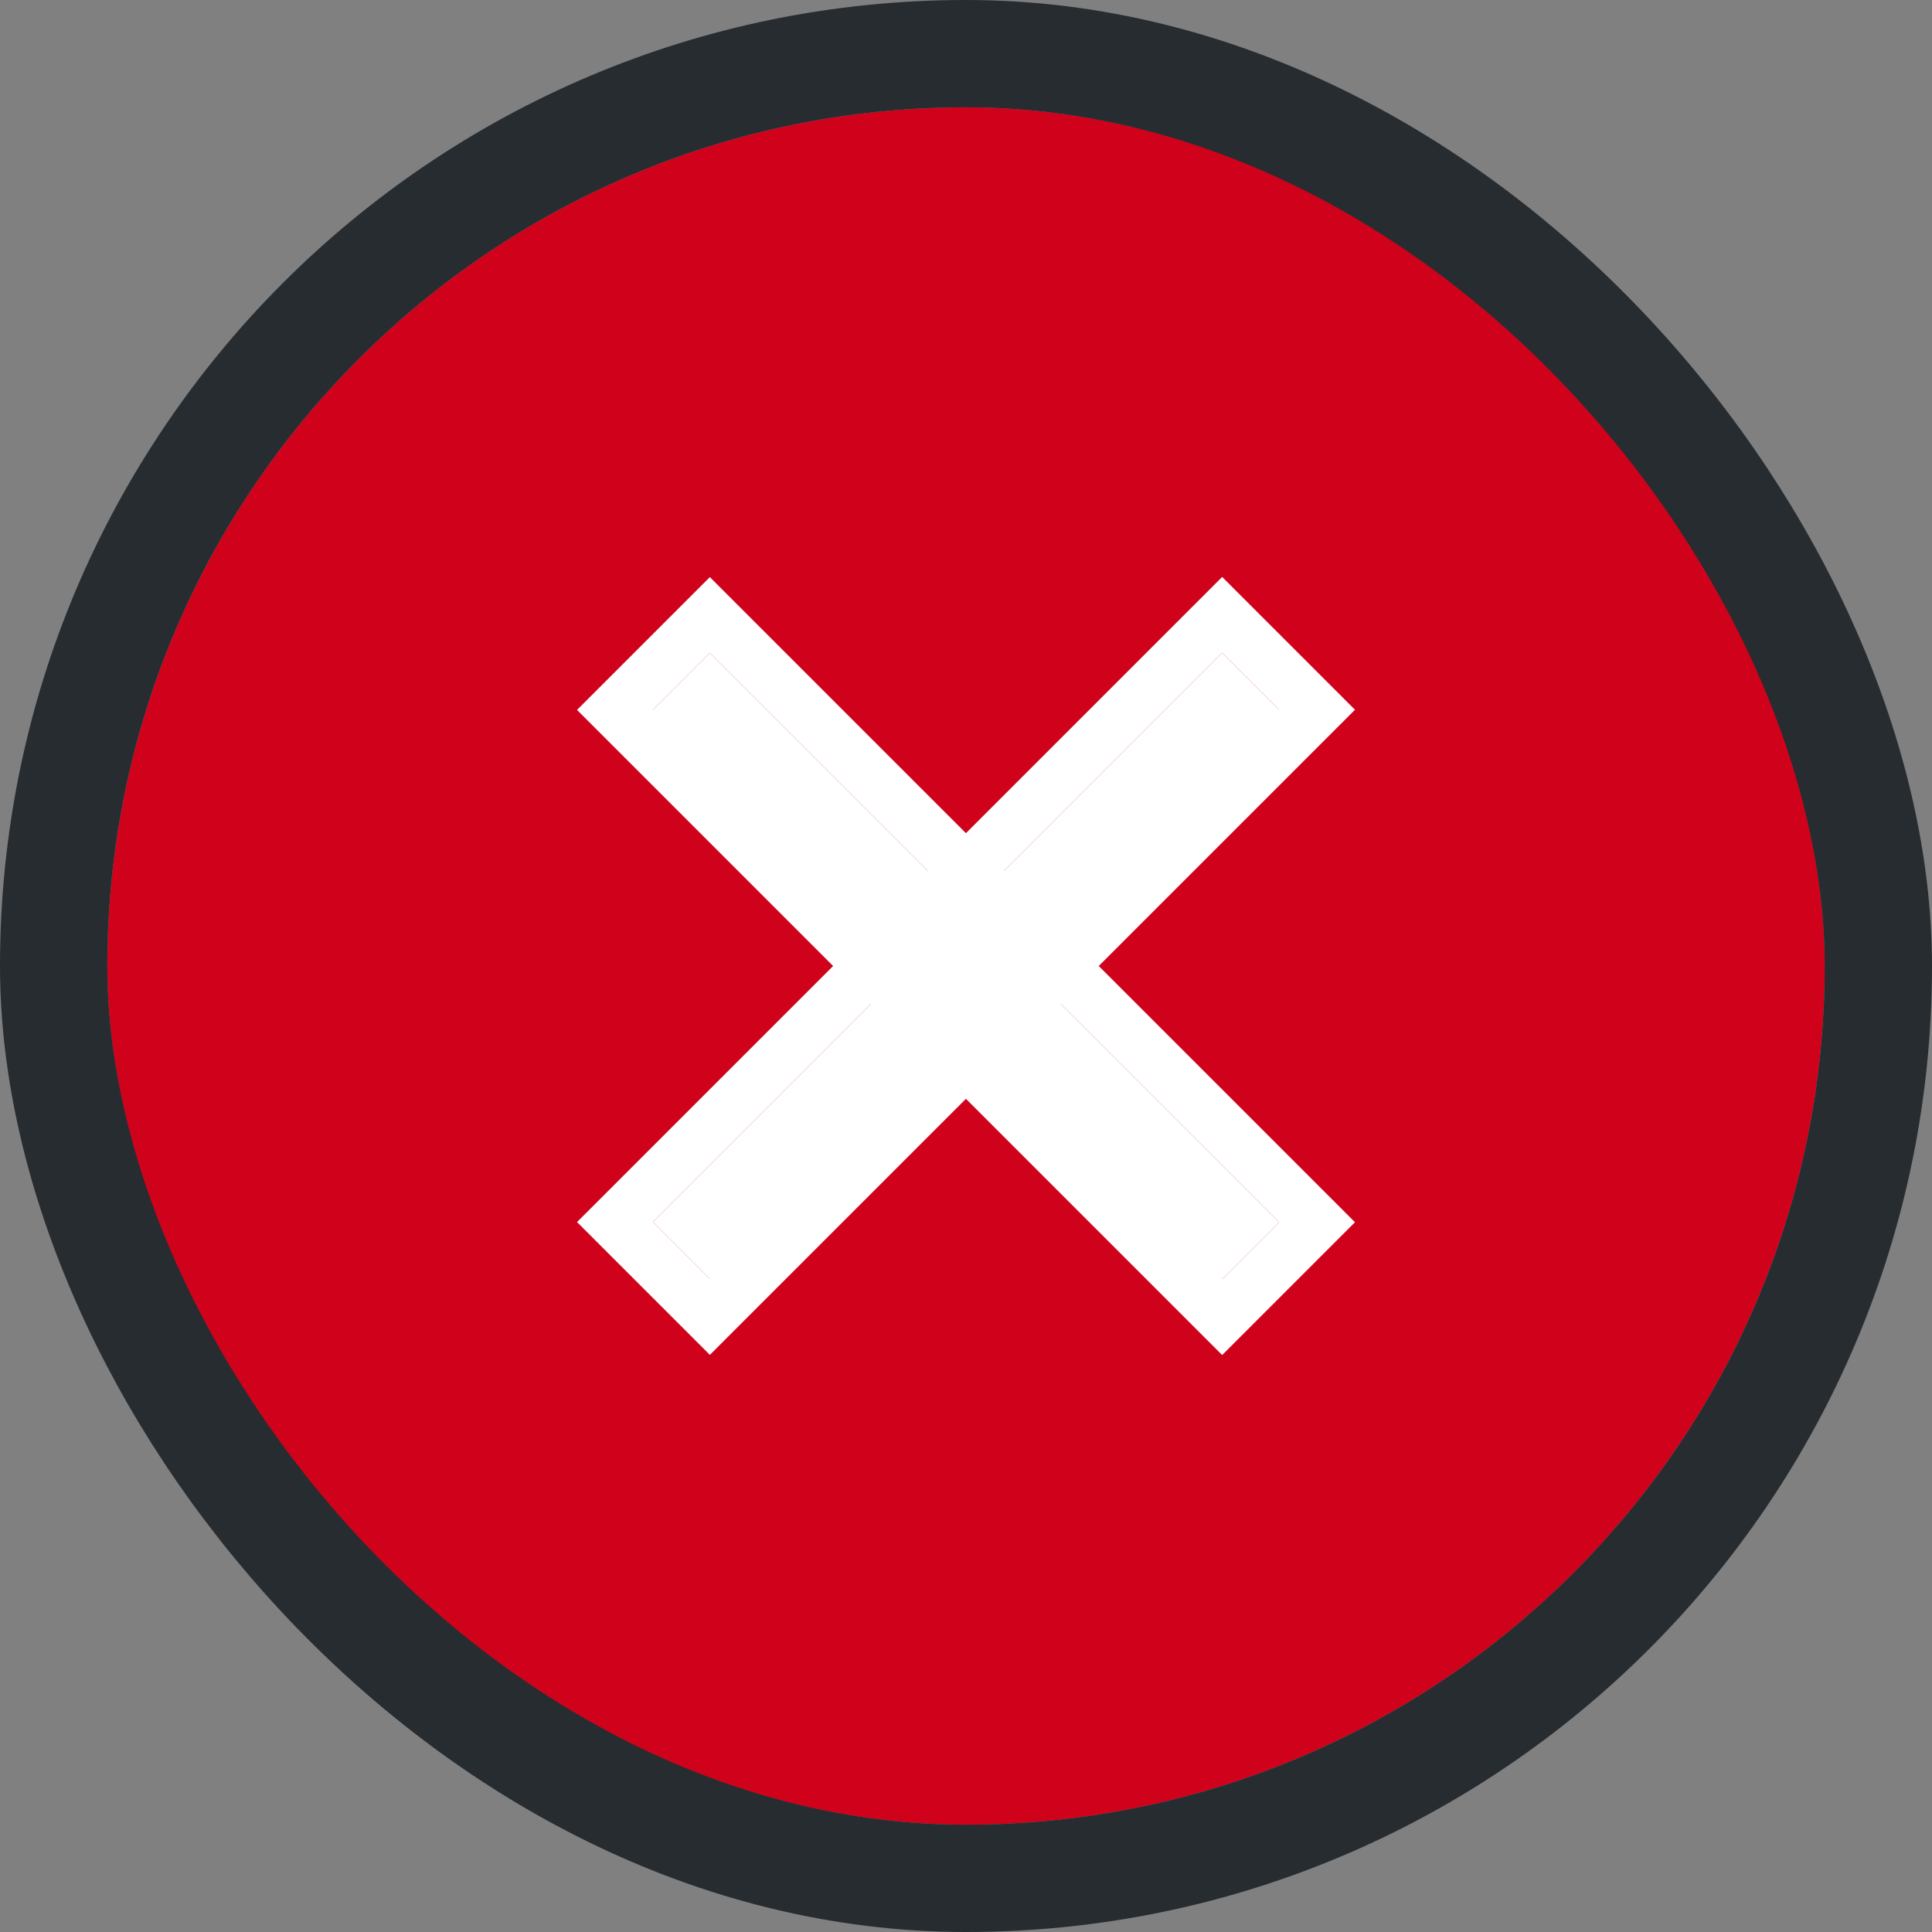 <svg width="18" height="18" viewBox="0 0 18 18" xmlns="http://www.w3.org/2000/svg" xmlns:xlink="http://www.w3.org/1999/xlink"><rect x="0" y="0" width="18" height="18" fill="#808080" stroke="none"/><title>tab_status_stopped</title><defs><rect id="a" x="1" y="1" width="16" height="16" rx="8"/><path id="b" d="M3.588-.662h1v7.5h-1z"/><path id="c" d="M3.412-.662h1v7.5h-1z"/></defs><g fill="none" fill-rule="evenodd"><use fill="#D0021B" xlink:href="#a"/><rect stroke="#272C30" x=".5" y=".5" width="17" height="17" rx="8.5"/><g><g transform="rotate(45 -.654 12.124)"><use fill="#FFF" xlink:href="#b"/><path stroke="#FFF" stroke-width=".5" d="M3.338-.912h1.25v8h-1.25z"/></g><g transform="rotate(135 5.169 7.124)"><use fill="#FFF" xlink:href="#c"/><path stroke="#FFF" stroke-width=".5" d="M3.162-.912h1.25v8h-1.25z"/></g></g></g></svg>